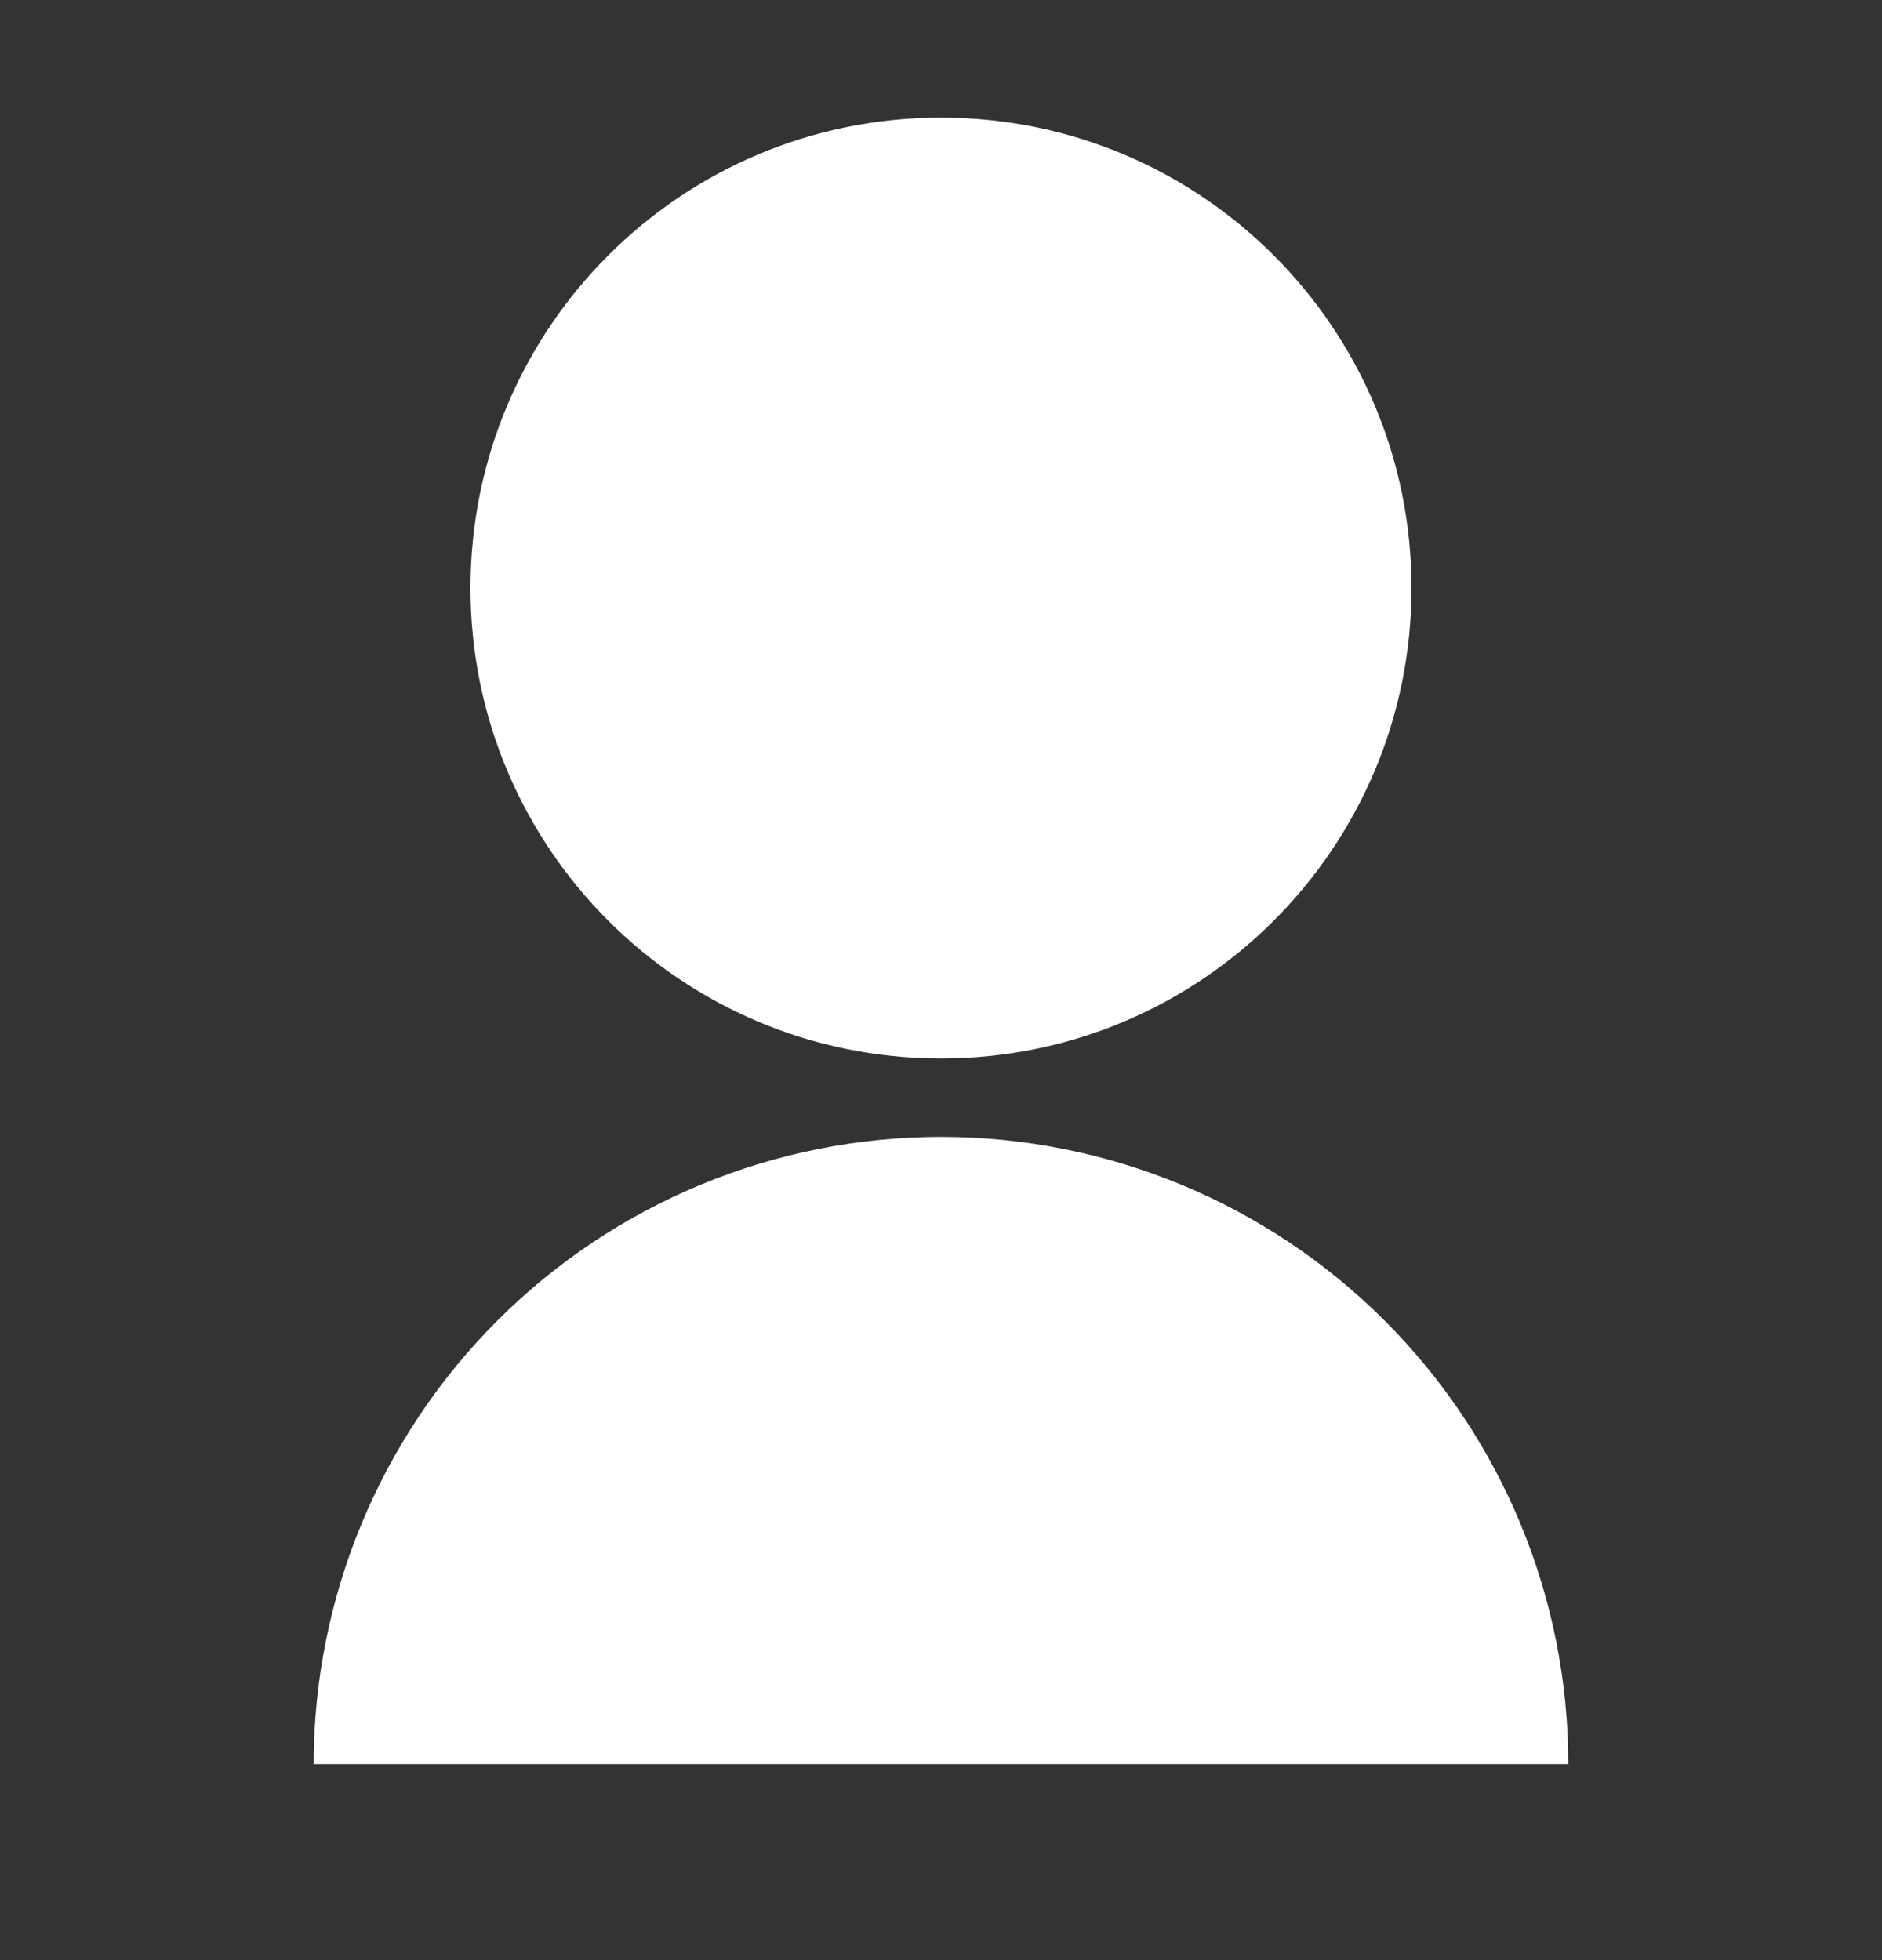 <svg width="24" height="25" viewBox="0 0 24 25" fill="none" xmlns="http://www.w3.org/2000/svg">
<rect x="0" y="0" width="24" height="25" fill="#333333" stroke="none"/>
<path d="M4 22.5C4 20.378 4.843 18.343 6.343 16.843C7.843 15.343 9.878 14.5 12 14.5C14.122 14.5 16.157 15.343 17.657 16.843C19.157 18.343 20 20.378 20 22.5H4ZM12 13.5C8.685 13.5 6 10.815 6 7.5C6 4.185 8.685 1.5 12 1.5C15.315 1.5 18 4.185 18 7.5C18 10.815 15.315 13.5 12 13.5Z" fill="white"/>
</svg>
